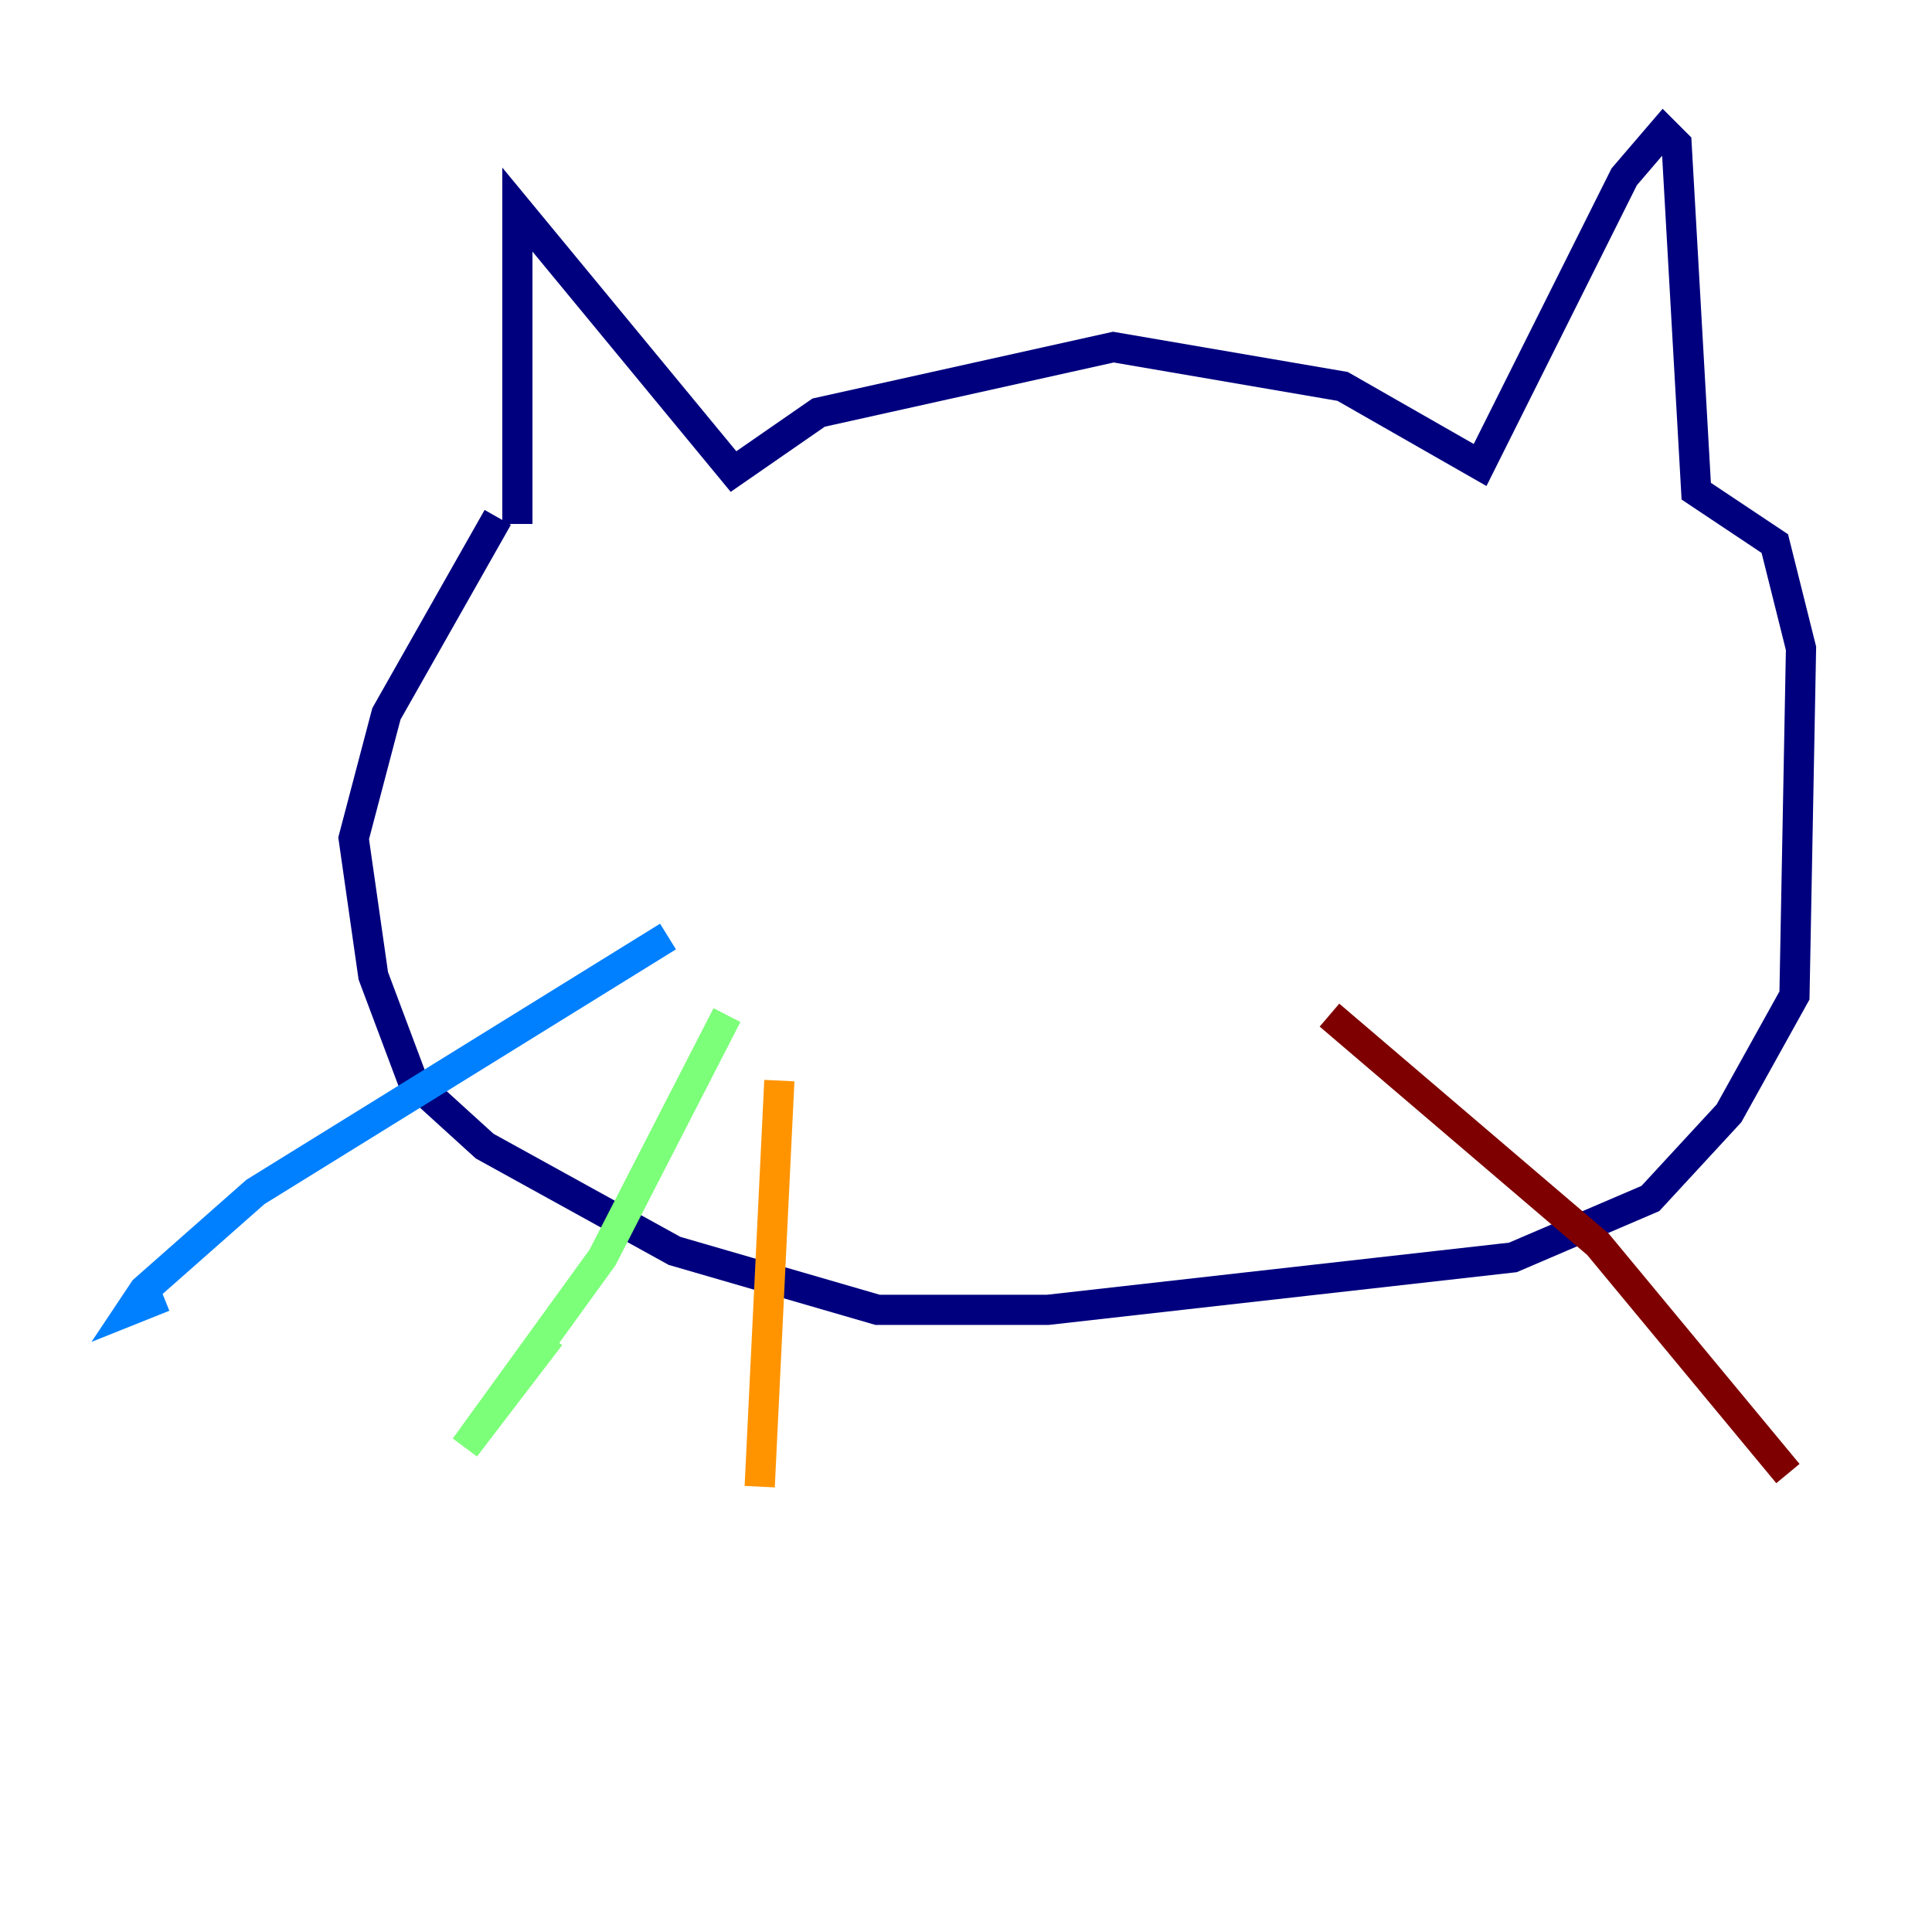 <?xml version="1.0" encoding="utf-8" ?>
<svg baseProfile="tiny" height="128" version="1.2" viewBox="0,0,128,128" width="128" xmlns="http://www.w3.org/2000/svg" xmlns:ev="http://www.w3.org/2001/xml-events" xmlns:xlink="http://www.w3.org/1999/xlink"><defs /><polyline fill="none" points="34.278,34.712 34.278,13.885 48.597,31.241 54.237,27.336 73.763,22.997 88.949,25.6 98.061,30.807 107.607,11.715 110.21,8.678 111.078,9.546 112.38,32.542 117.586,36.014 119.322,42.956 118.888,65.953 114.549,73.763 109.342,79.403 100.231,83.308 69.424,86.78 58.142,86.78 44.691,82.875 32.108,75.932 27.336,71.593 24.732,64.651 23.43,55.539 25.6,47.295 32.976,34.278" stroke="#00007f" stroke-width="2" /><polyline fill="none" points="44.258,62.047 16.922,78.969 9.546,85.478 8.678,86.78 10.848,85.912" stroke="#0080ff" stroke-width="2" /><polyline fill="none" points="48.163,67.254 39.919,83.308 30.807,95.891 36.447,88.515" stroke="#7cff79" stroke-width="2" /><polyline fill="none" points="51.634,71.593 50.332,98.495" stroke="#ff9400" stroke-width="2" /><polyline fill="none" points="88.081,67.254 105.871,82.441 118.454,97.627" stroke="#7f0000" stroke-width="2" /></svg>